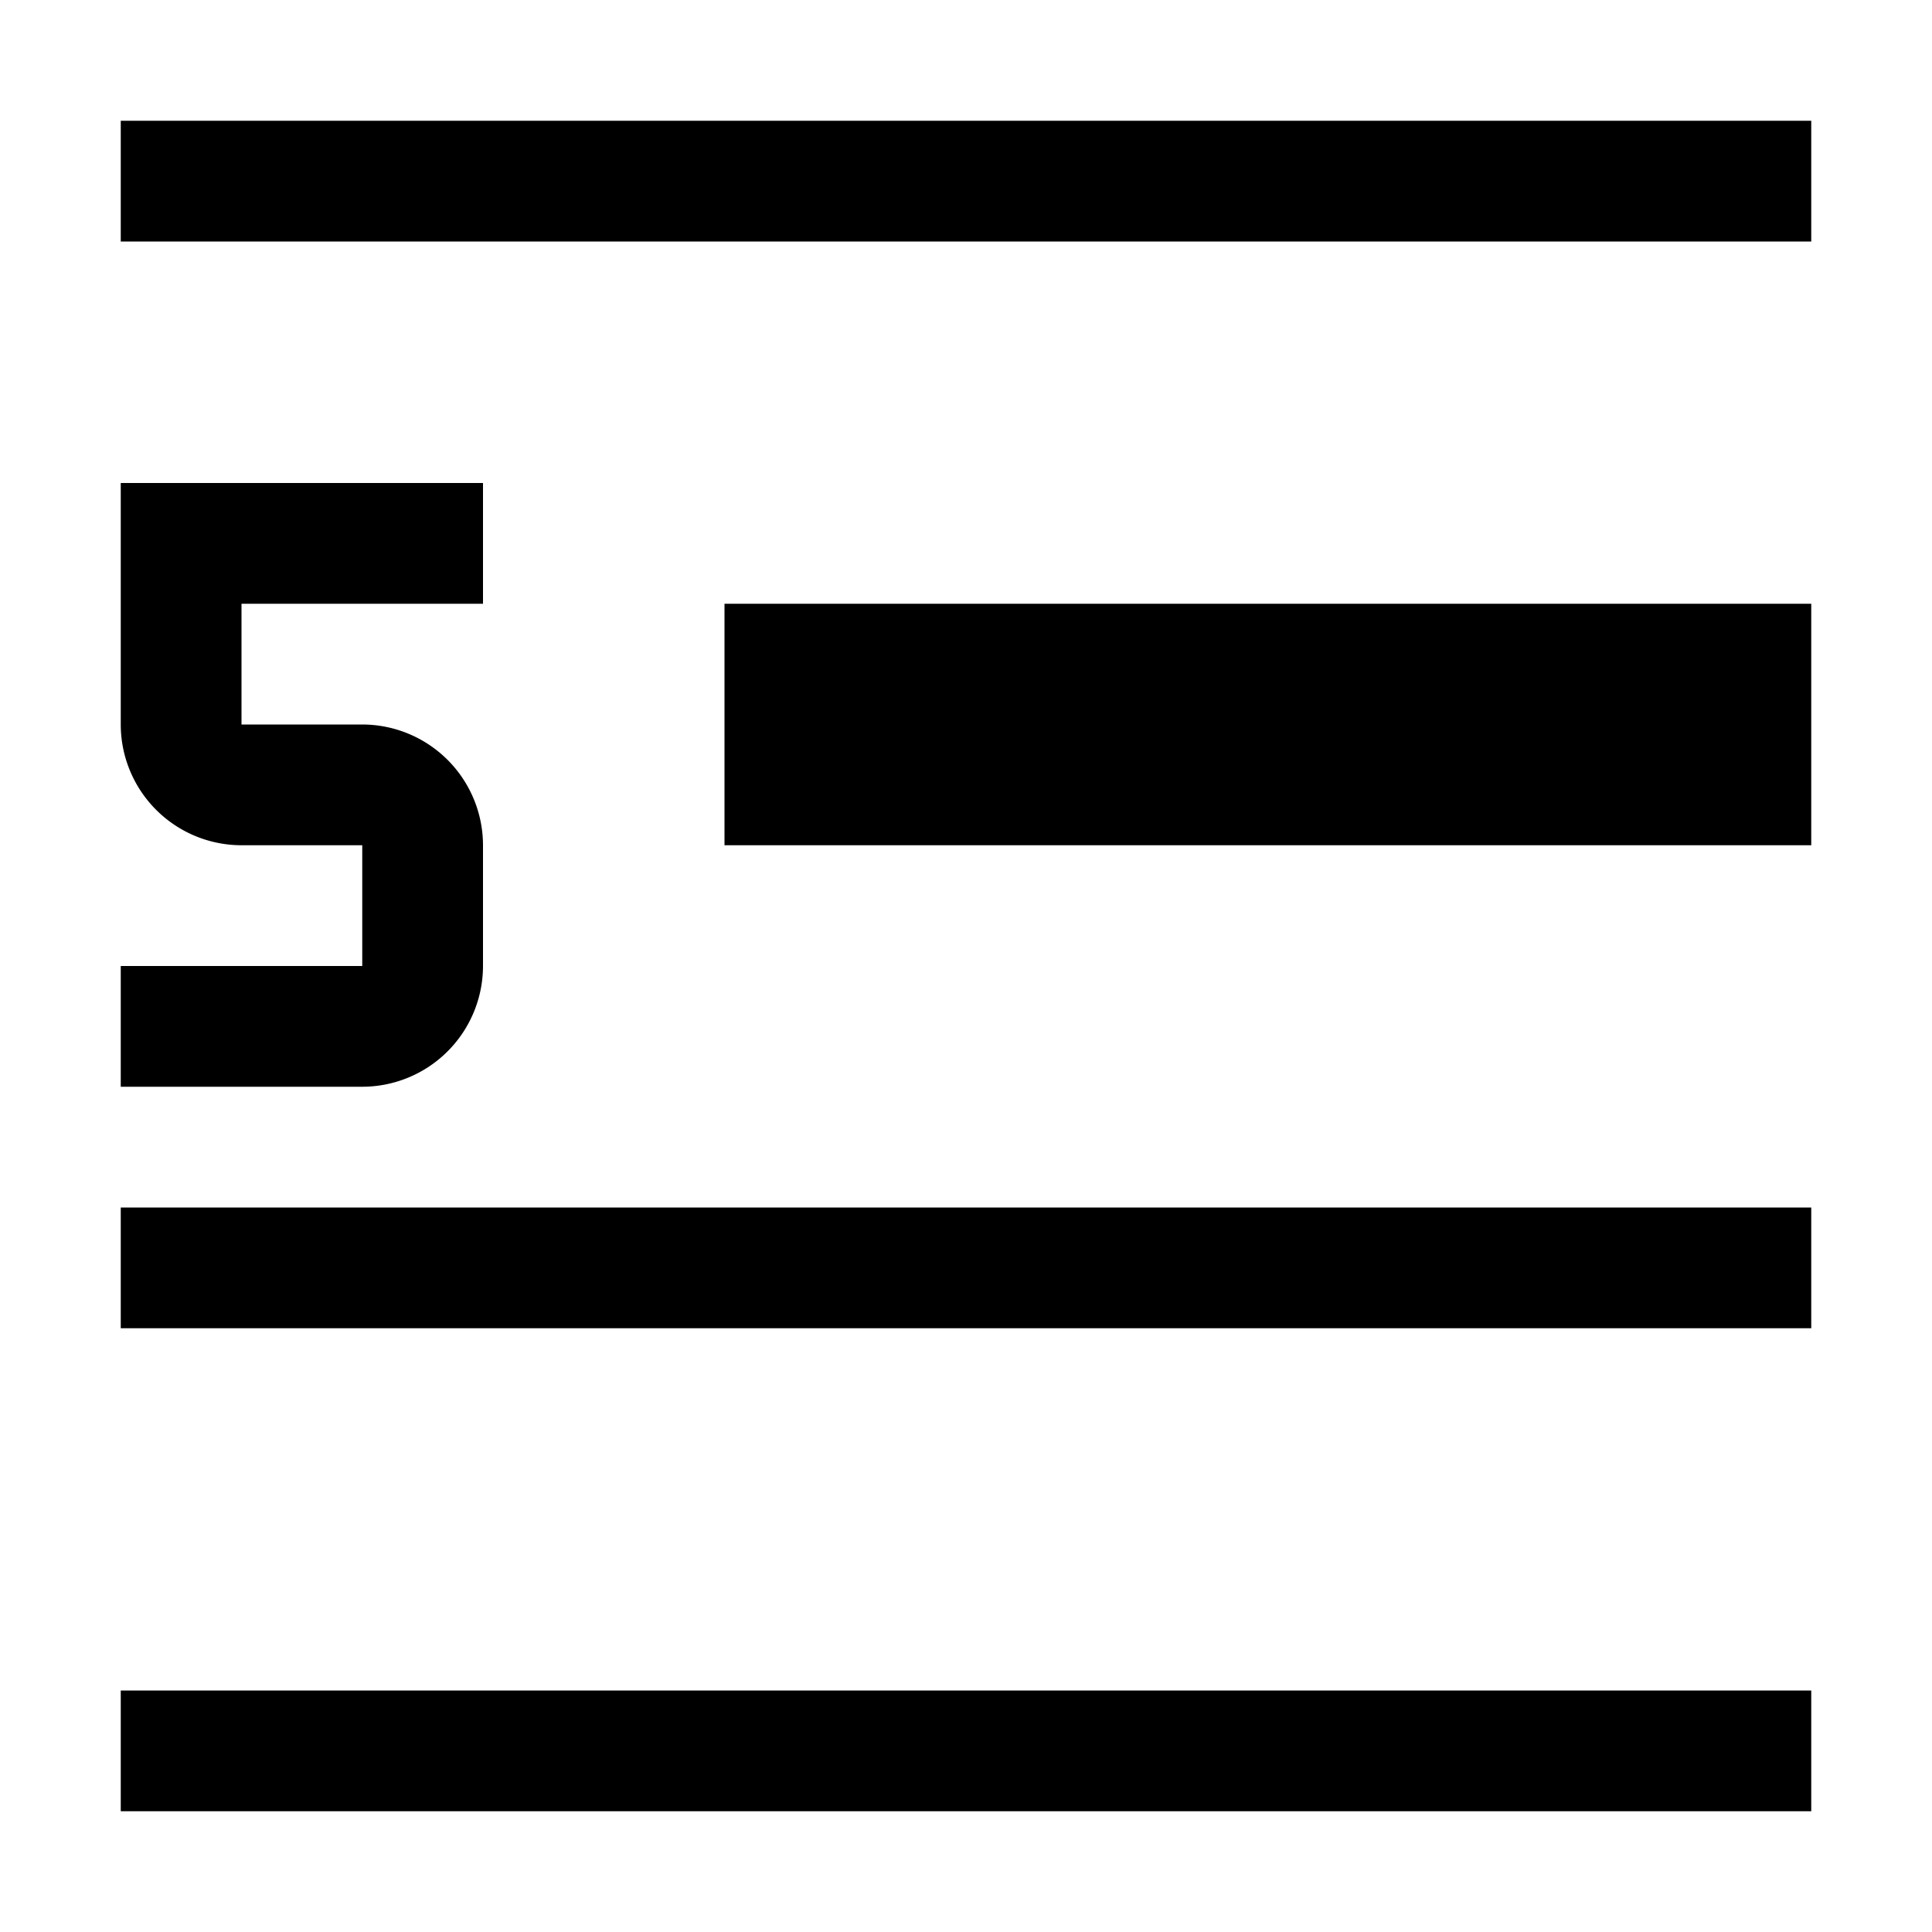 <svg xmlns="http://www.w3.org/2000/svg" viewBox="0 0 16 16"><path d="M1 1h14v1H1zm0 10h14v-1H1zm0 4h14v-1H1zm5-8h9V5H6zM3 9H1V8h2V7H2a1.001 1.001 0 0 1-1-1V4h3v1H2v1h1a1.001 1.001 0 0 1 1 1v1a1.001 1.001 0 0 1-1 1z" fill-rule="evenodd"/><path fill="none" d="M0 0h16v16H0z"/></svg>